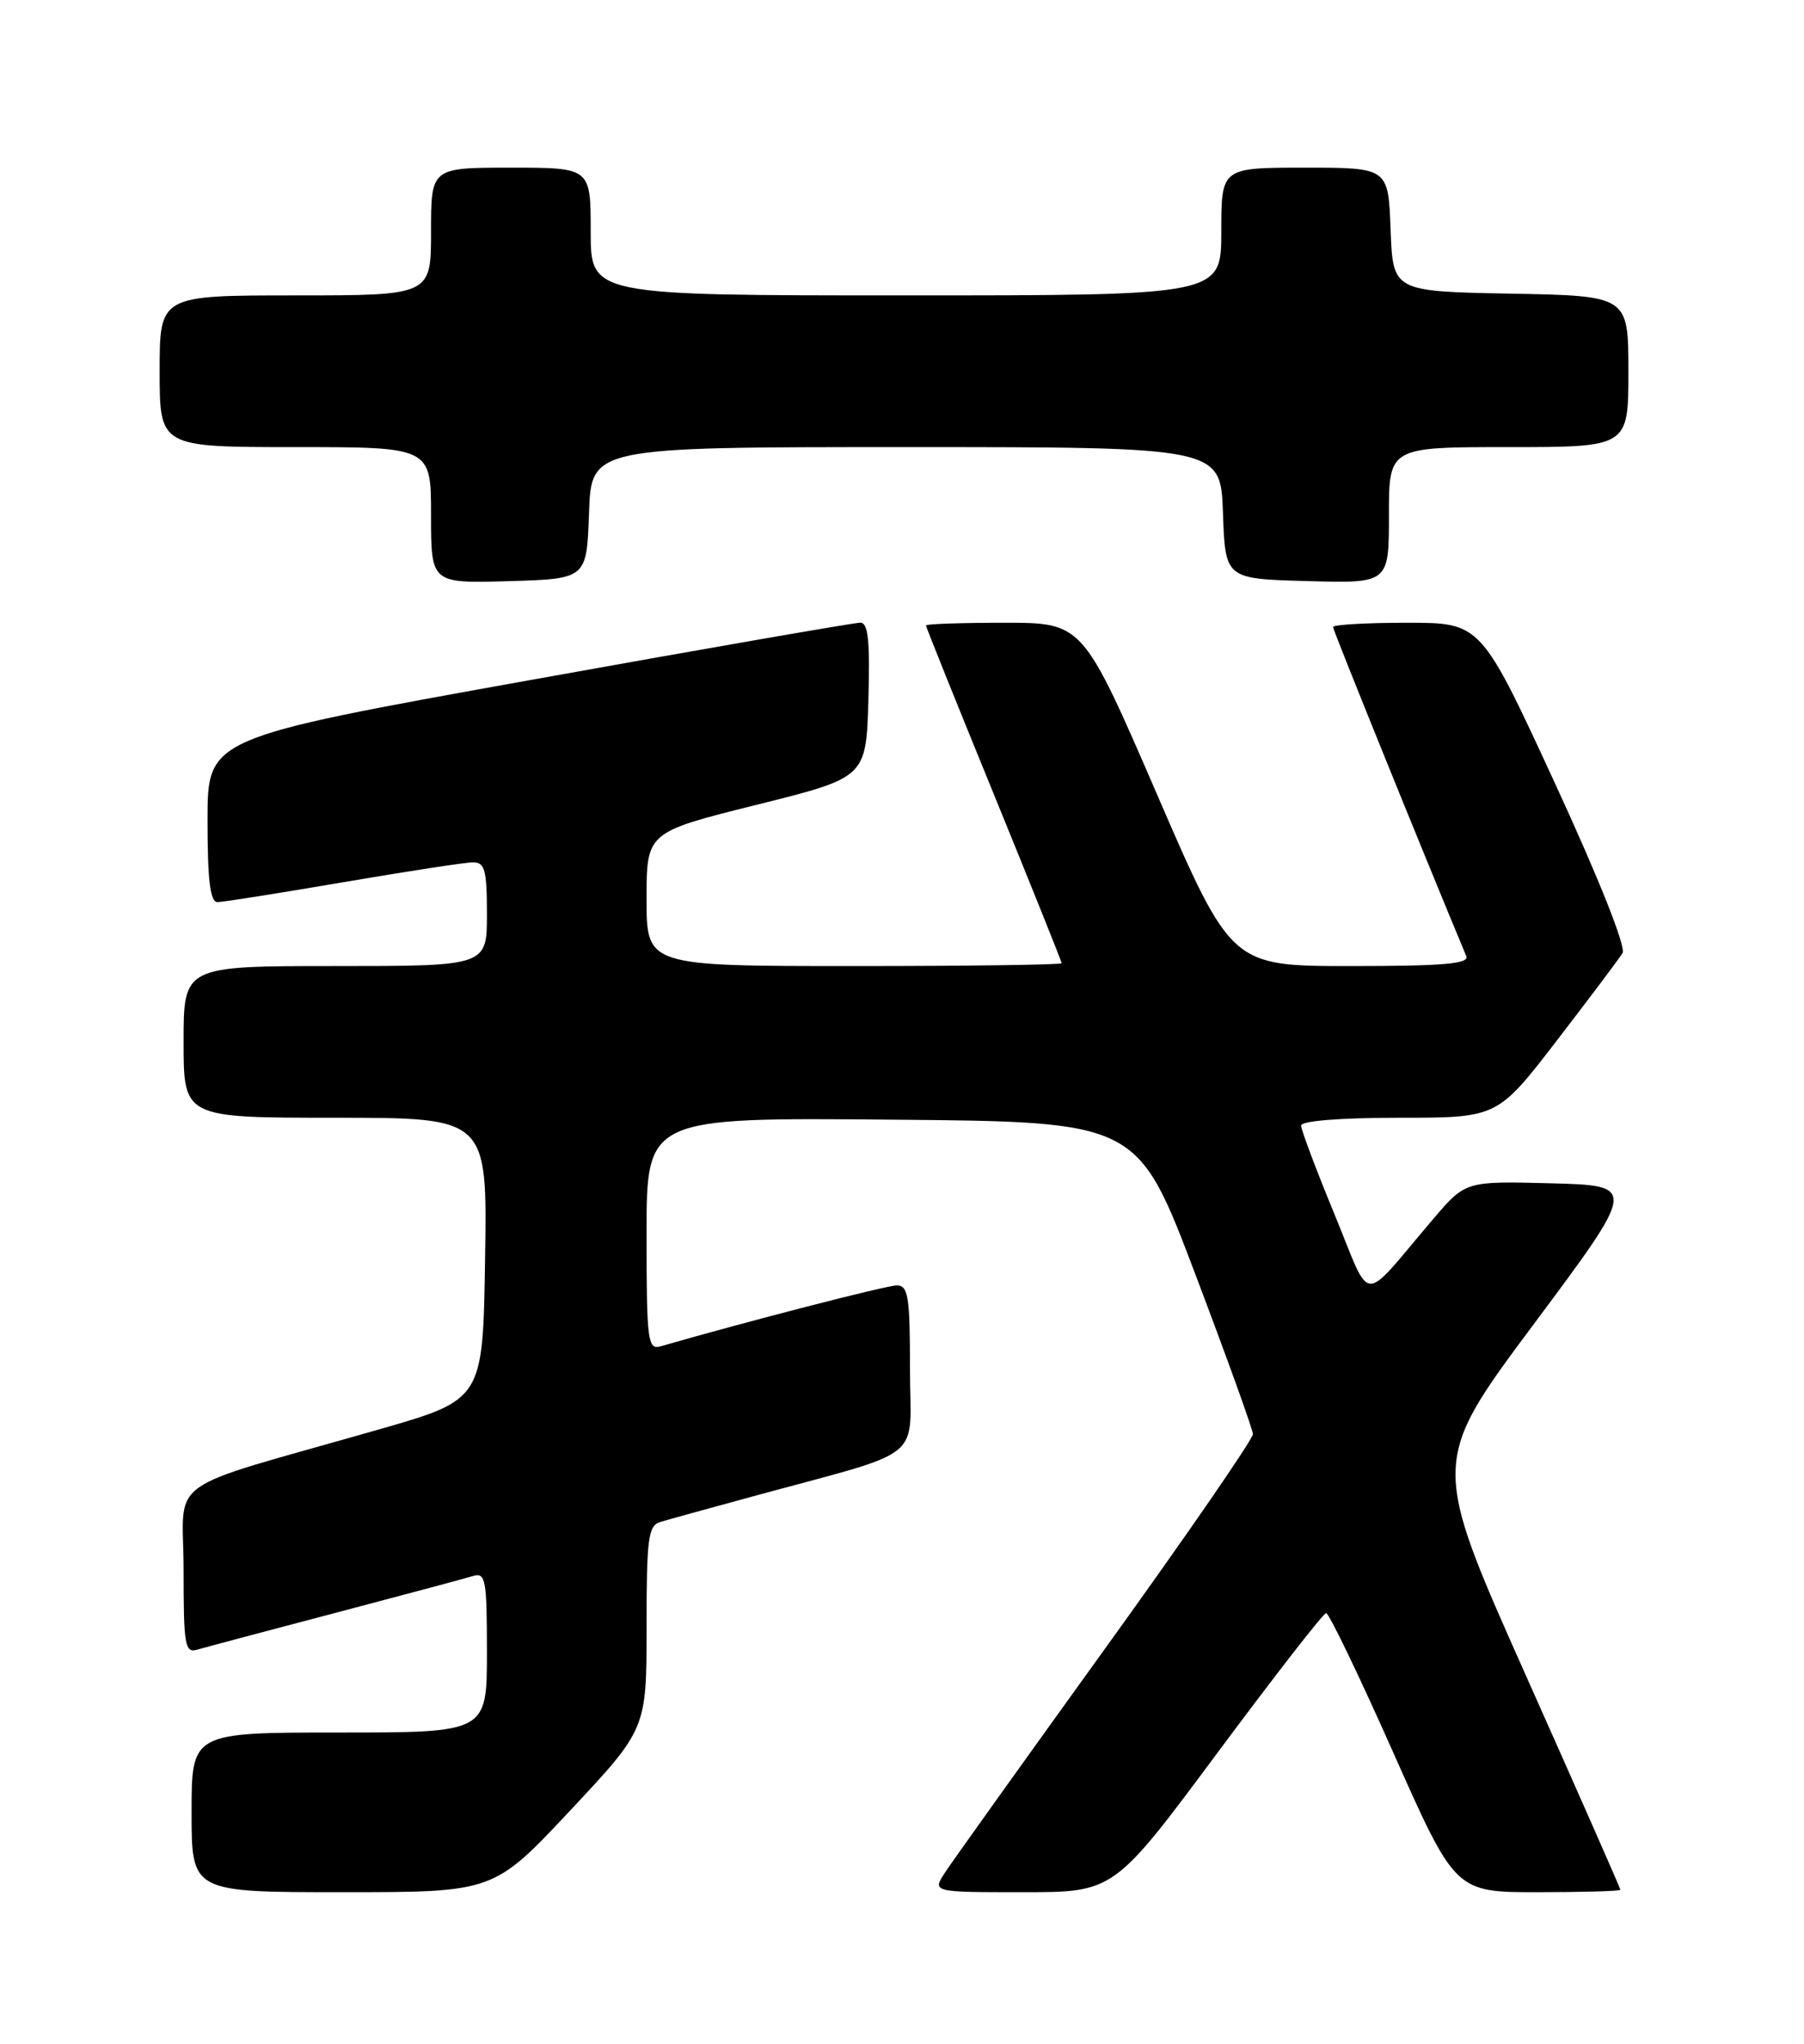 <?xml version="1.0" encoding="UTF-8" standalone="no"?>
<!DOCTYPE svg PUBLIC "-//W3C//DTD SVG 1.1//EN" "http://www.w3.org/Graphics/SVG/1.1/DTD/svg11.dtd" >
<svg xmlns="http://www.w3.org/2000/svg" xmlns:xlink="http://www.w3.org/1999/xlink" version="1.1" viewBox="0 0 226 256">
 <g >
 <path fill="currentColor"
d=" M 71.42 226.78 C 81.00 216.55 81.00 216.55 81.00 203.84 C 81.00 192.60 81.20 191.07 82.75 190.62 C 83.71 190.33 88.78 188.93 94.00 187.51 C 116.41 181.39 114.00 183.32 114.00 171.47 C 114.00 162.40 113.78 161.00 112.35 161.00 C 111.05 161.00 93.53 165.52 82.75 168.63 C 81.14 169.09 81.00 167.97 81.00 154.55 C 81.00 139.97 81.00 139.97 111.75 140.24 C 142.50 140.50 142.50 140.50 149.71 159.50 C 153.67 169.95 156.94 179.01 156.96 179.62 C 156.98 180.24 148.68 192.28 138.51 206.39 C 128.35 220.49 119.29 233.15 118.40 234.52 C 116.77 237.00 116.77 237.00 128.16 237.00 C 139.55 237.00 139.55 237.00 152.52 219.54 C 159.66 209.93 165.78 202.06 166.13 202.04 C 166.48 202.02 170.26 209.87 174.54 219.50 C 182.32 237.00 182.32 237.00 192.66 237.00 C 198.35 237.00 203.00 236.86 203.00 236.70 C 203.00 236.53 197.66 224.42 191.12 209.77 C 179.25 183.15 179.25 183.15 192.16 165.83 C 205.08 148.50 205.08 148.50 194.34 148.21 C 183.60 147.93 183.60 147.93 179.55 152.68 C 170.30 163.54 171.94 163.61 167.19 152.11 C 164.89 146.53 163.00 141.52 163.00 140.98 C 163.00 140.39 167.93 140.00 175.30 140.00 C 187.59 140.00 187.59 140.00 195.05 130.31 C 199.15 124.98 202.85 120.06 203.27 119.37 C 203.72 118.62 200.31 110.04 194.78 98.06 C 185.52 78.00 185.52 78.00 176.26 78.00 C 171.17 78.00 167.00 78.24 167.00 78.54 C 167.00 78.94 178.26 106.75 183.69 119.75 C 184.10 120.72 180.83 121.00 169.24 121.00 C 154.26 121.00 154.26 121.00 144.95 99.50 C 135.64 78.00 135.64 78.00 125.82 78.00 C 120.42 78.00 116.00 78.15 116.00 78.34 C 116.00 78.52 119.82 88.03 124.50 99.47 C 129.17 110.91 133.00 120.44 133.00 120.64 C 133.00 120.84 121.30 121.00 107.00 121.00 C 81.00 121.00 81.00 121.00 81.00 112.62 C 81.00 104.24 81.00 104.24 94.75 100.81 C 108.50 97.39 108.50 97.39 108.79 87.70 C 109.00 80.32 108.77 78.00 107.79 77.99 C 107.08 77.98 88.39 81.23 66.25 85.21 C 26.00 92.44 26.00 92.44 26.00 102.72 C 26.00 110.28 26.33 113.00 27.25 112.99 C 27.94 112.99 35.02 111.86 43.00 110.50 C 50.98 109.14 58.29 108.01 59.25 108.01 C 60.74 108.00 61.00 108.97 61.00 114.50 C 61.00 121.00 61.00 121.00 42.00 121.00 C 23.00 121.00 23.00 121.00 23.00 130.50 C 23.00 140.00 23.00 140.00 42.02 140.00 C 61.05 140.00 61.05 140.00 60.77 157.65 C 60.50 175.30 60.50 175.30 47.50 179.03 C 19.88 186.94 23.00 184.70 23.00 196.64 C 23.00 206.17 23.16 207.09 24.75 206.61 C 25.71 206.33 33.47 204.26 42.00 202.02 C 50.53 199.77 58.29 197.70 59.25 197.40 C 60.84 196.92 61.00 197.81 61.00 206.93 C 61.00 217.00 61.00 217.00 42.50 217.00 C 24.00 217.00 24.00 217.00 24.00 227.00 C 24.00 237.00 24.00 237.00 42.92 237.00 C 61.84 237.00 61.84 237.00 71.42 226.78 Z  M 73.79 64.25 C 74.08 56.00 74.08 56.00 113.50 56.00 C 152.92 56.00 152.92 56.00 153.21 64.25 C 153.50 72.50 153.50 72.50 163.75 72.78 C 174.00 73.07 174.00 73.07 174.00 64.53 C 174.00 56.00 174.00 56.00 189.00 56.00 C 204.00 56.00 204.00 56.00 204.00 46.53 C 204.00 37.05 204.00 37.05 189.25 36.78 C 174.50 36.50 174.50 36.50 174.21 28.75 C 173.92 21.00 173.92 21.00 163.46 21.00 C 153.00 21.00 153.00 21.00 153.00 29.00 C 153.00 37.00 153.00 37.00 113.50 37.00 C 74.00 37.00 74.00 37.00 74.00 29.00 C 74.00 21.00 74.00 21.00 64.00 21.00 C 54.00 21.00 54.00 21.00 54.00 29.00 C 54.00 37.00 54.00 37.00 37.00 37.00 C 20.00 37.00 20.00 37.00 20.00 46.50 C 20.00 56.00 20.00 56.00 37.00 56.00 C 54.00 56.00 54.00 56.00 54.00 64.54 C 54.00 73.07 54.00 73.07 63.75 72.79 C 73.50 72.50 73.50 72.50 73.79 64.25 Z "/>
</g>
</svg>
